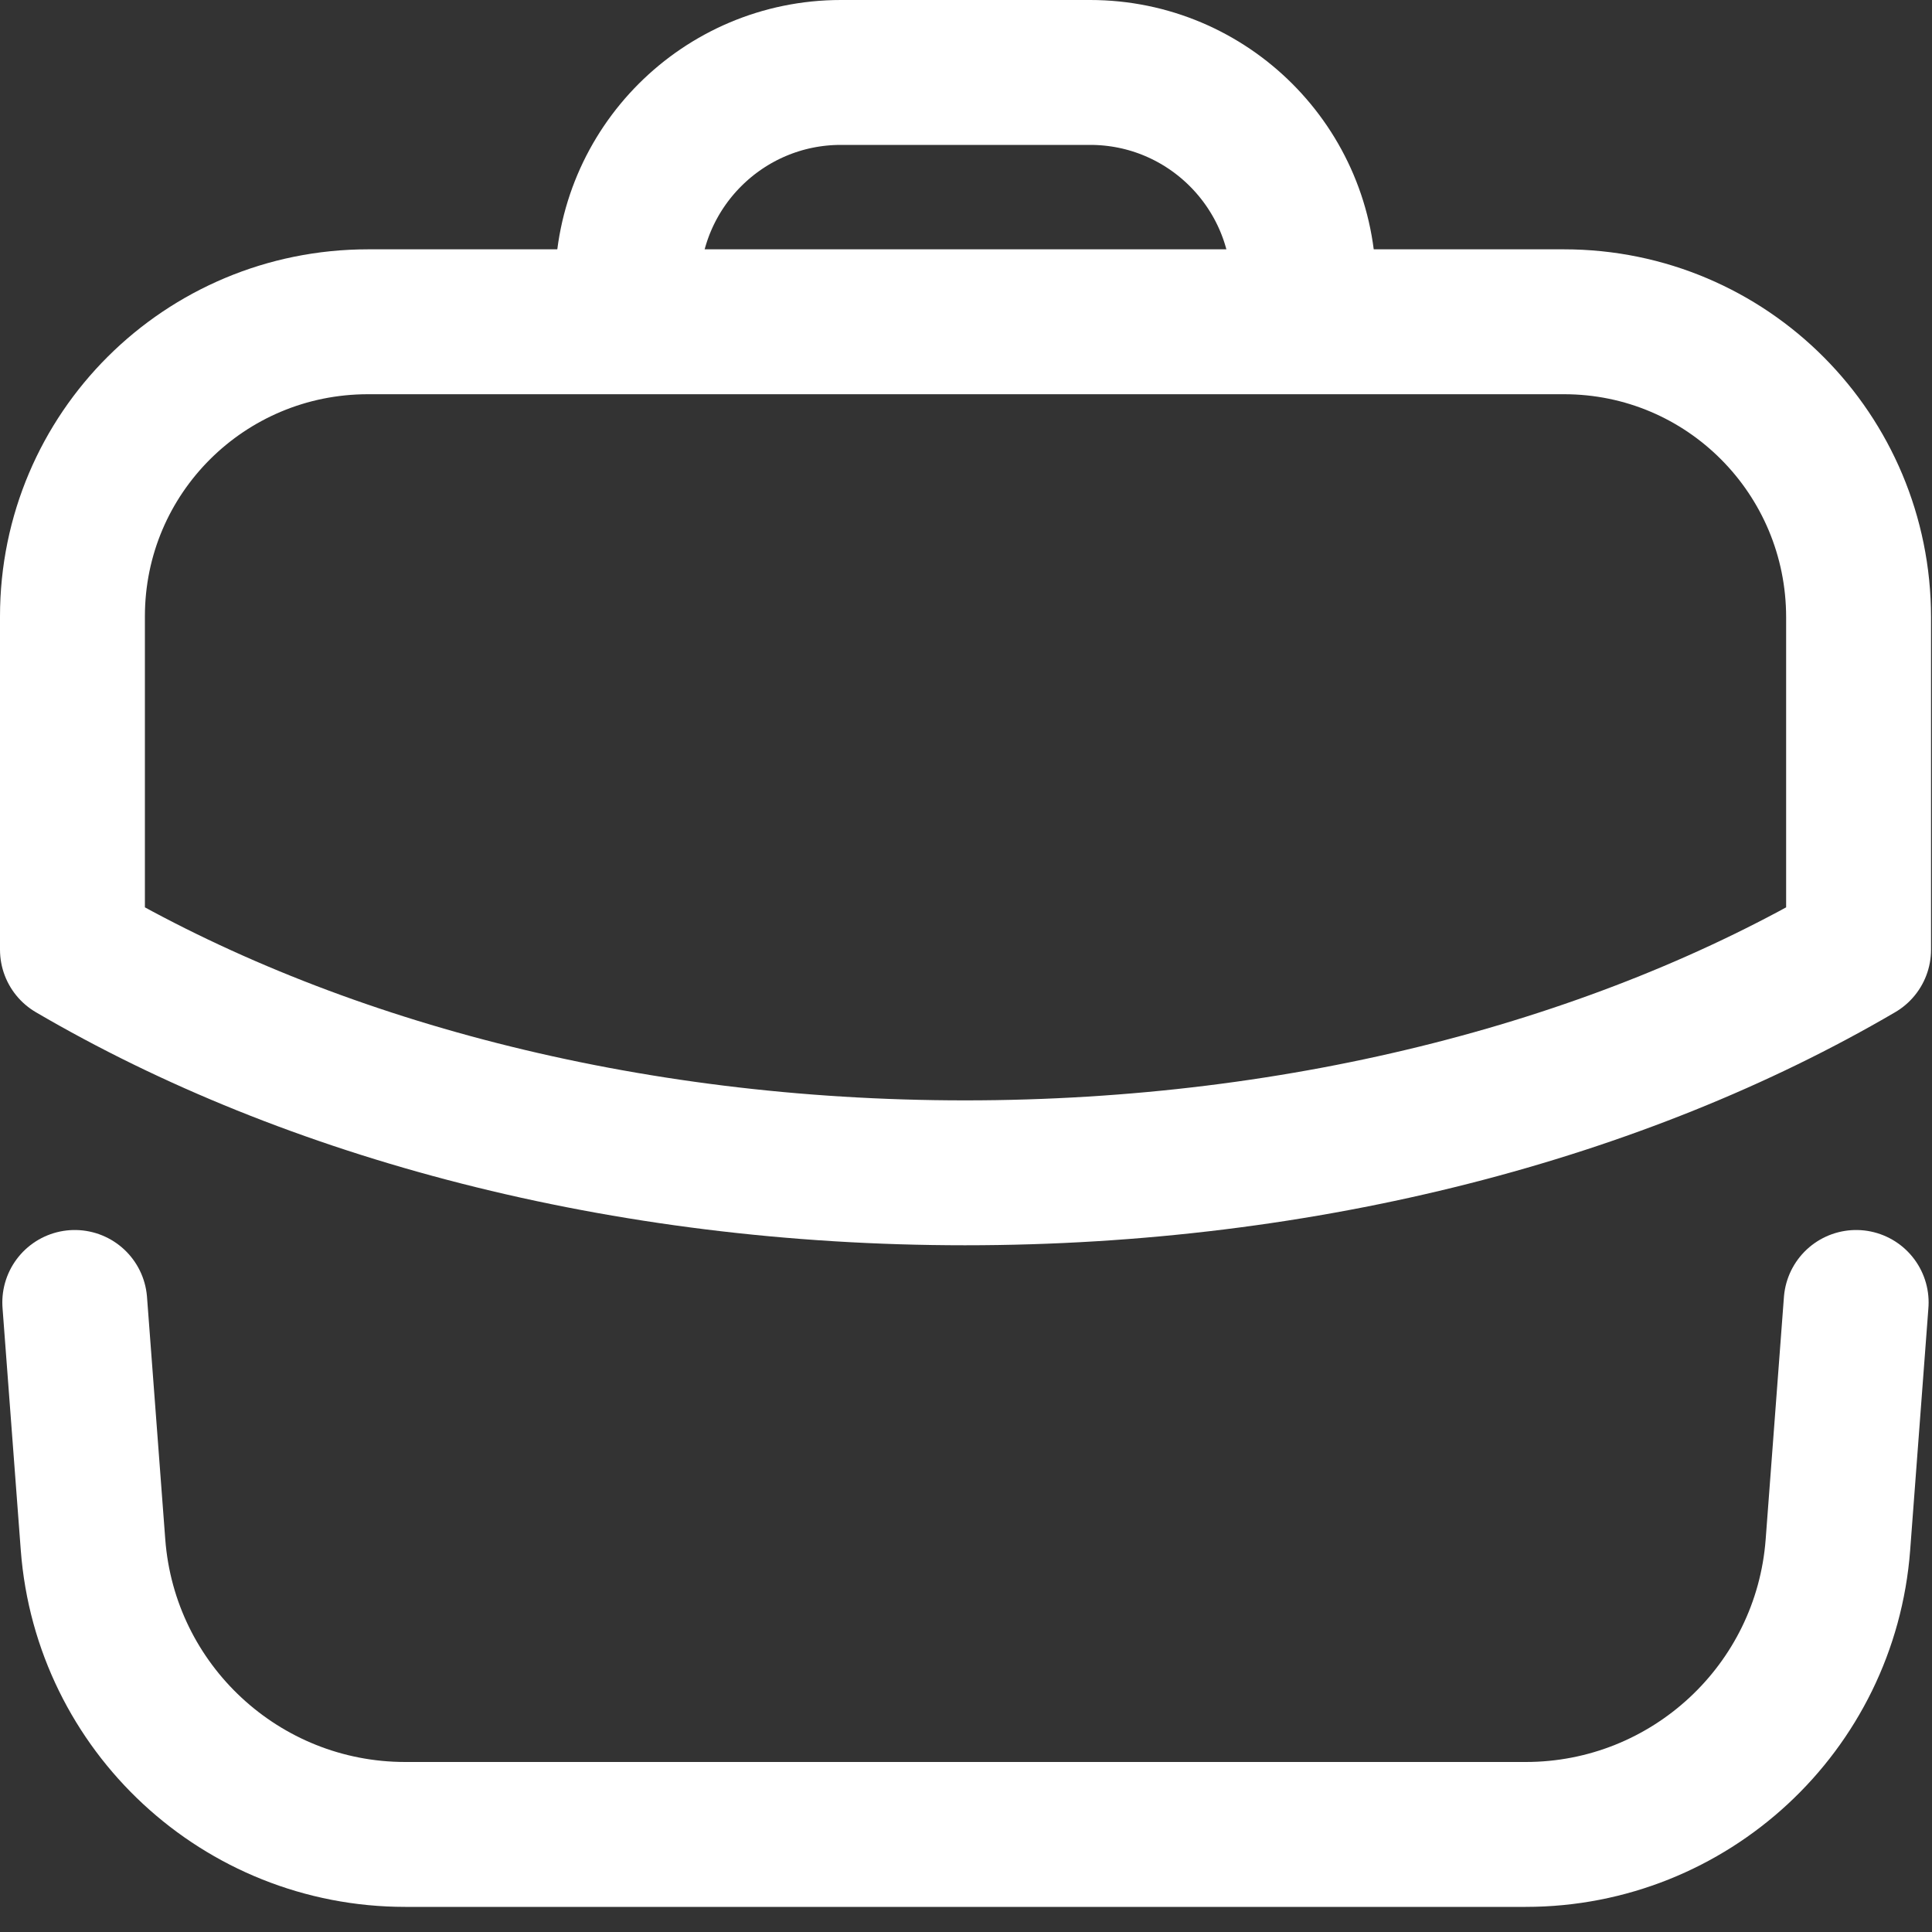 <svg width="20" height="20" viewBox="0 0 20 20" fill="none" xmlns="http://www.w3.org/2000/svg">
<rect x="0" y="0" width="20" height="20" fill="#333333" stroke="none"/>
<path fill-rule="evenodd" clip-rule="evenodd" d="M16.19 3.331C17.88 3.331 19.24 4.701 19.24 6.391V9.831C16.78 11.271 13.53 12.141 9.99 12.141C6.45 12.141 3.21 11.271 0.75 9.831V6.381C0.75 4.691 2.12 3.331 3.81 3.331H16.19Z" stroke="white" stroke-width="1.5" stroke-linecap="round" stroke-linejoin="round"/>
<path d="M13.495 3.326V2.96C13.495 1.74 12.505 0.75 11.285 0.75H8.705C7.485 0.75 6.495 1.74 6.495 2.96V3.326" stroke="white" stroke-width="1.5" stroke-linecap="round" stroke-linejoin="round"/>
<path d="M0.774 13.483L0.963 15.992C1.091 17.683 2.5 18.99 4.195 18.99H15.794C17.489 18.99 18.898 17.683 19.026 15.992L19.215 13.483" stroke="white" stroke-width="1.5" stroke-linecap="round" stroke-linejoin="round"/>
</svg>
